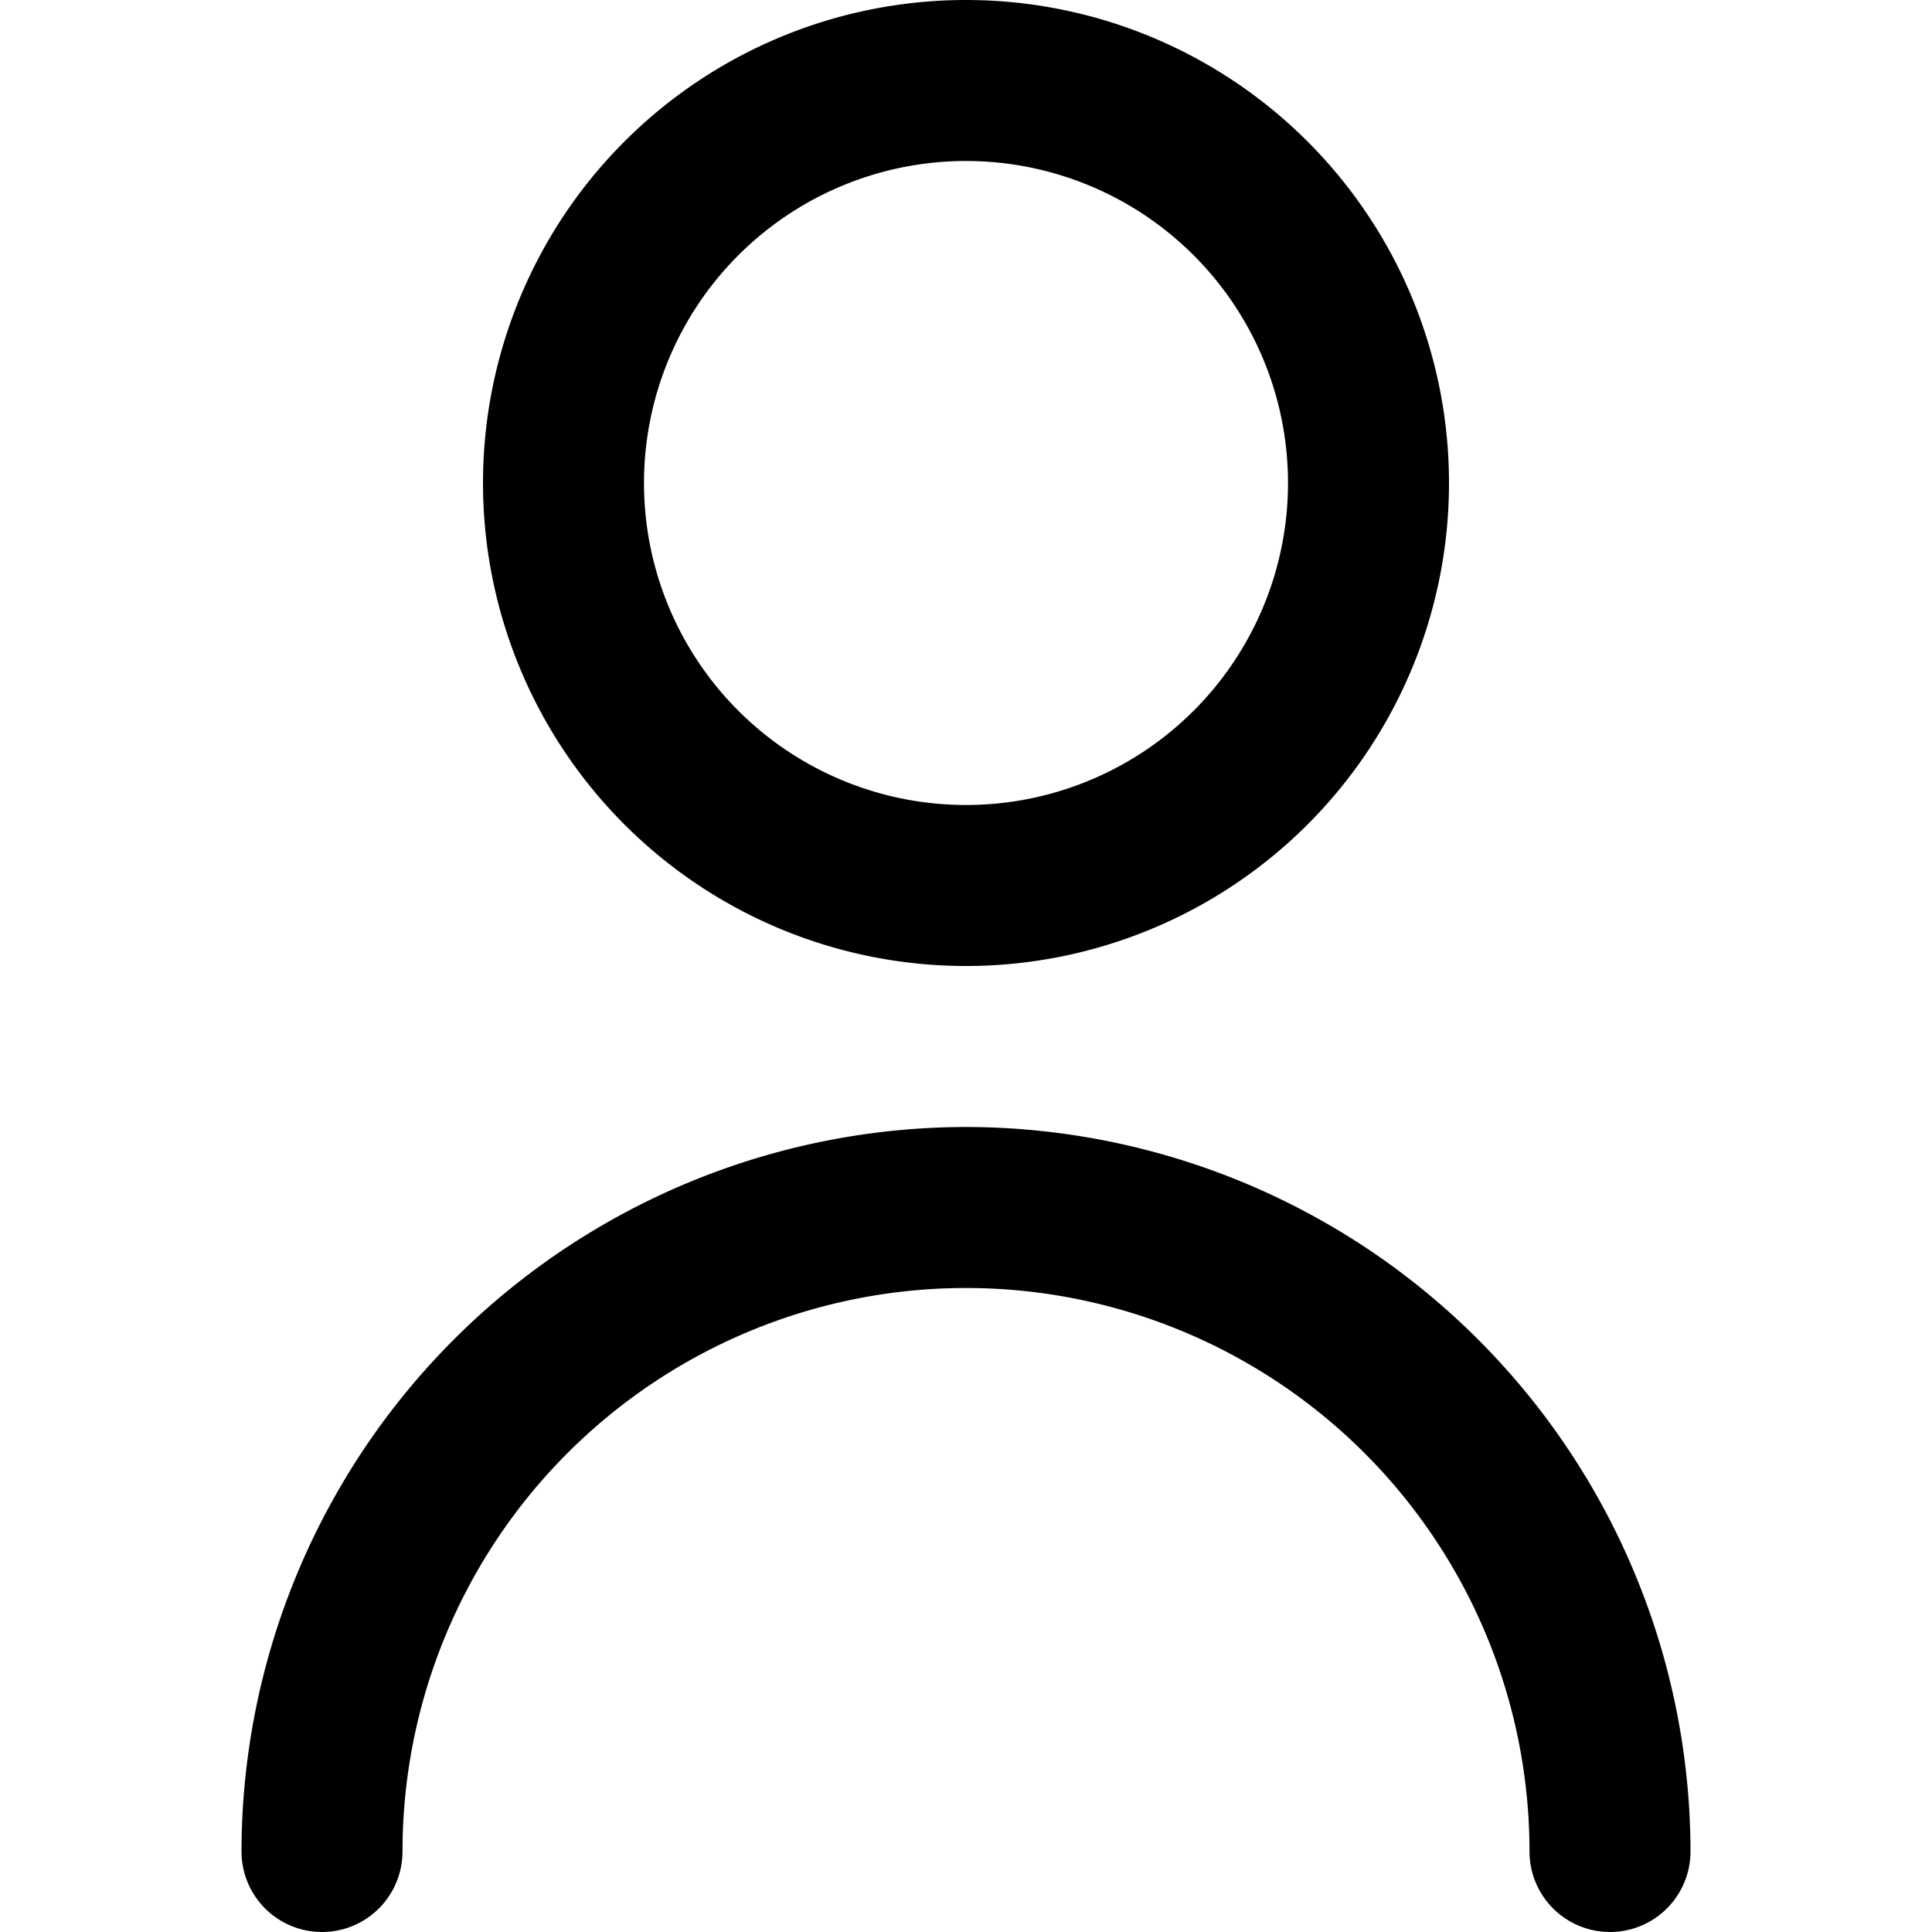 <svg id="account" xmlns="http://www.w3.org/2000/svg" width="24" height="24" viewBox="0 0 24 24">
  <rect id="Rectangle_32" data-name="Rectangle 32" width="24" height="24" fill="none"/>
  <g id="user">
    <path id="Path_29" data-name="Path 29" d="M12,12A6,6,0,1,0,6,6a6,6,0,0,0,6,6ZM12,2A4,4,0,1,1,8,6a4,4,0,0,1,4-4Z"/>
    <path id="Path_30" data-name="Path 30" d="M12,14a9.01,9.01,0,0,0-9,9,1,1,0,1,0,2,0,7,7,0,0,1,14,0,1,1,0,0,0,2,0A9.01,9.01,0,0,0,12,14Z"/>
  </g>
</svg>
